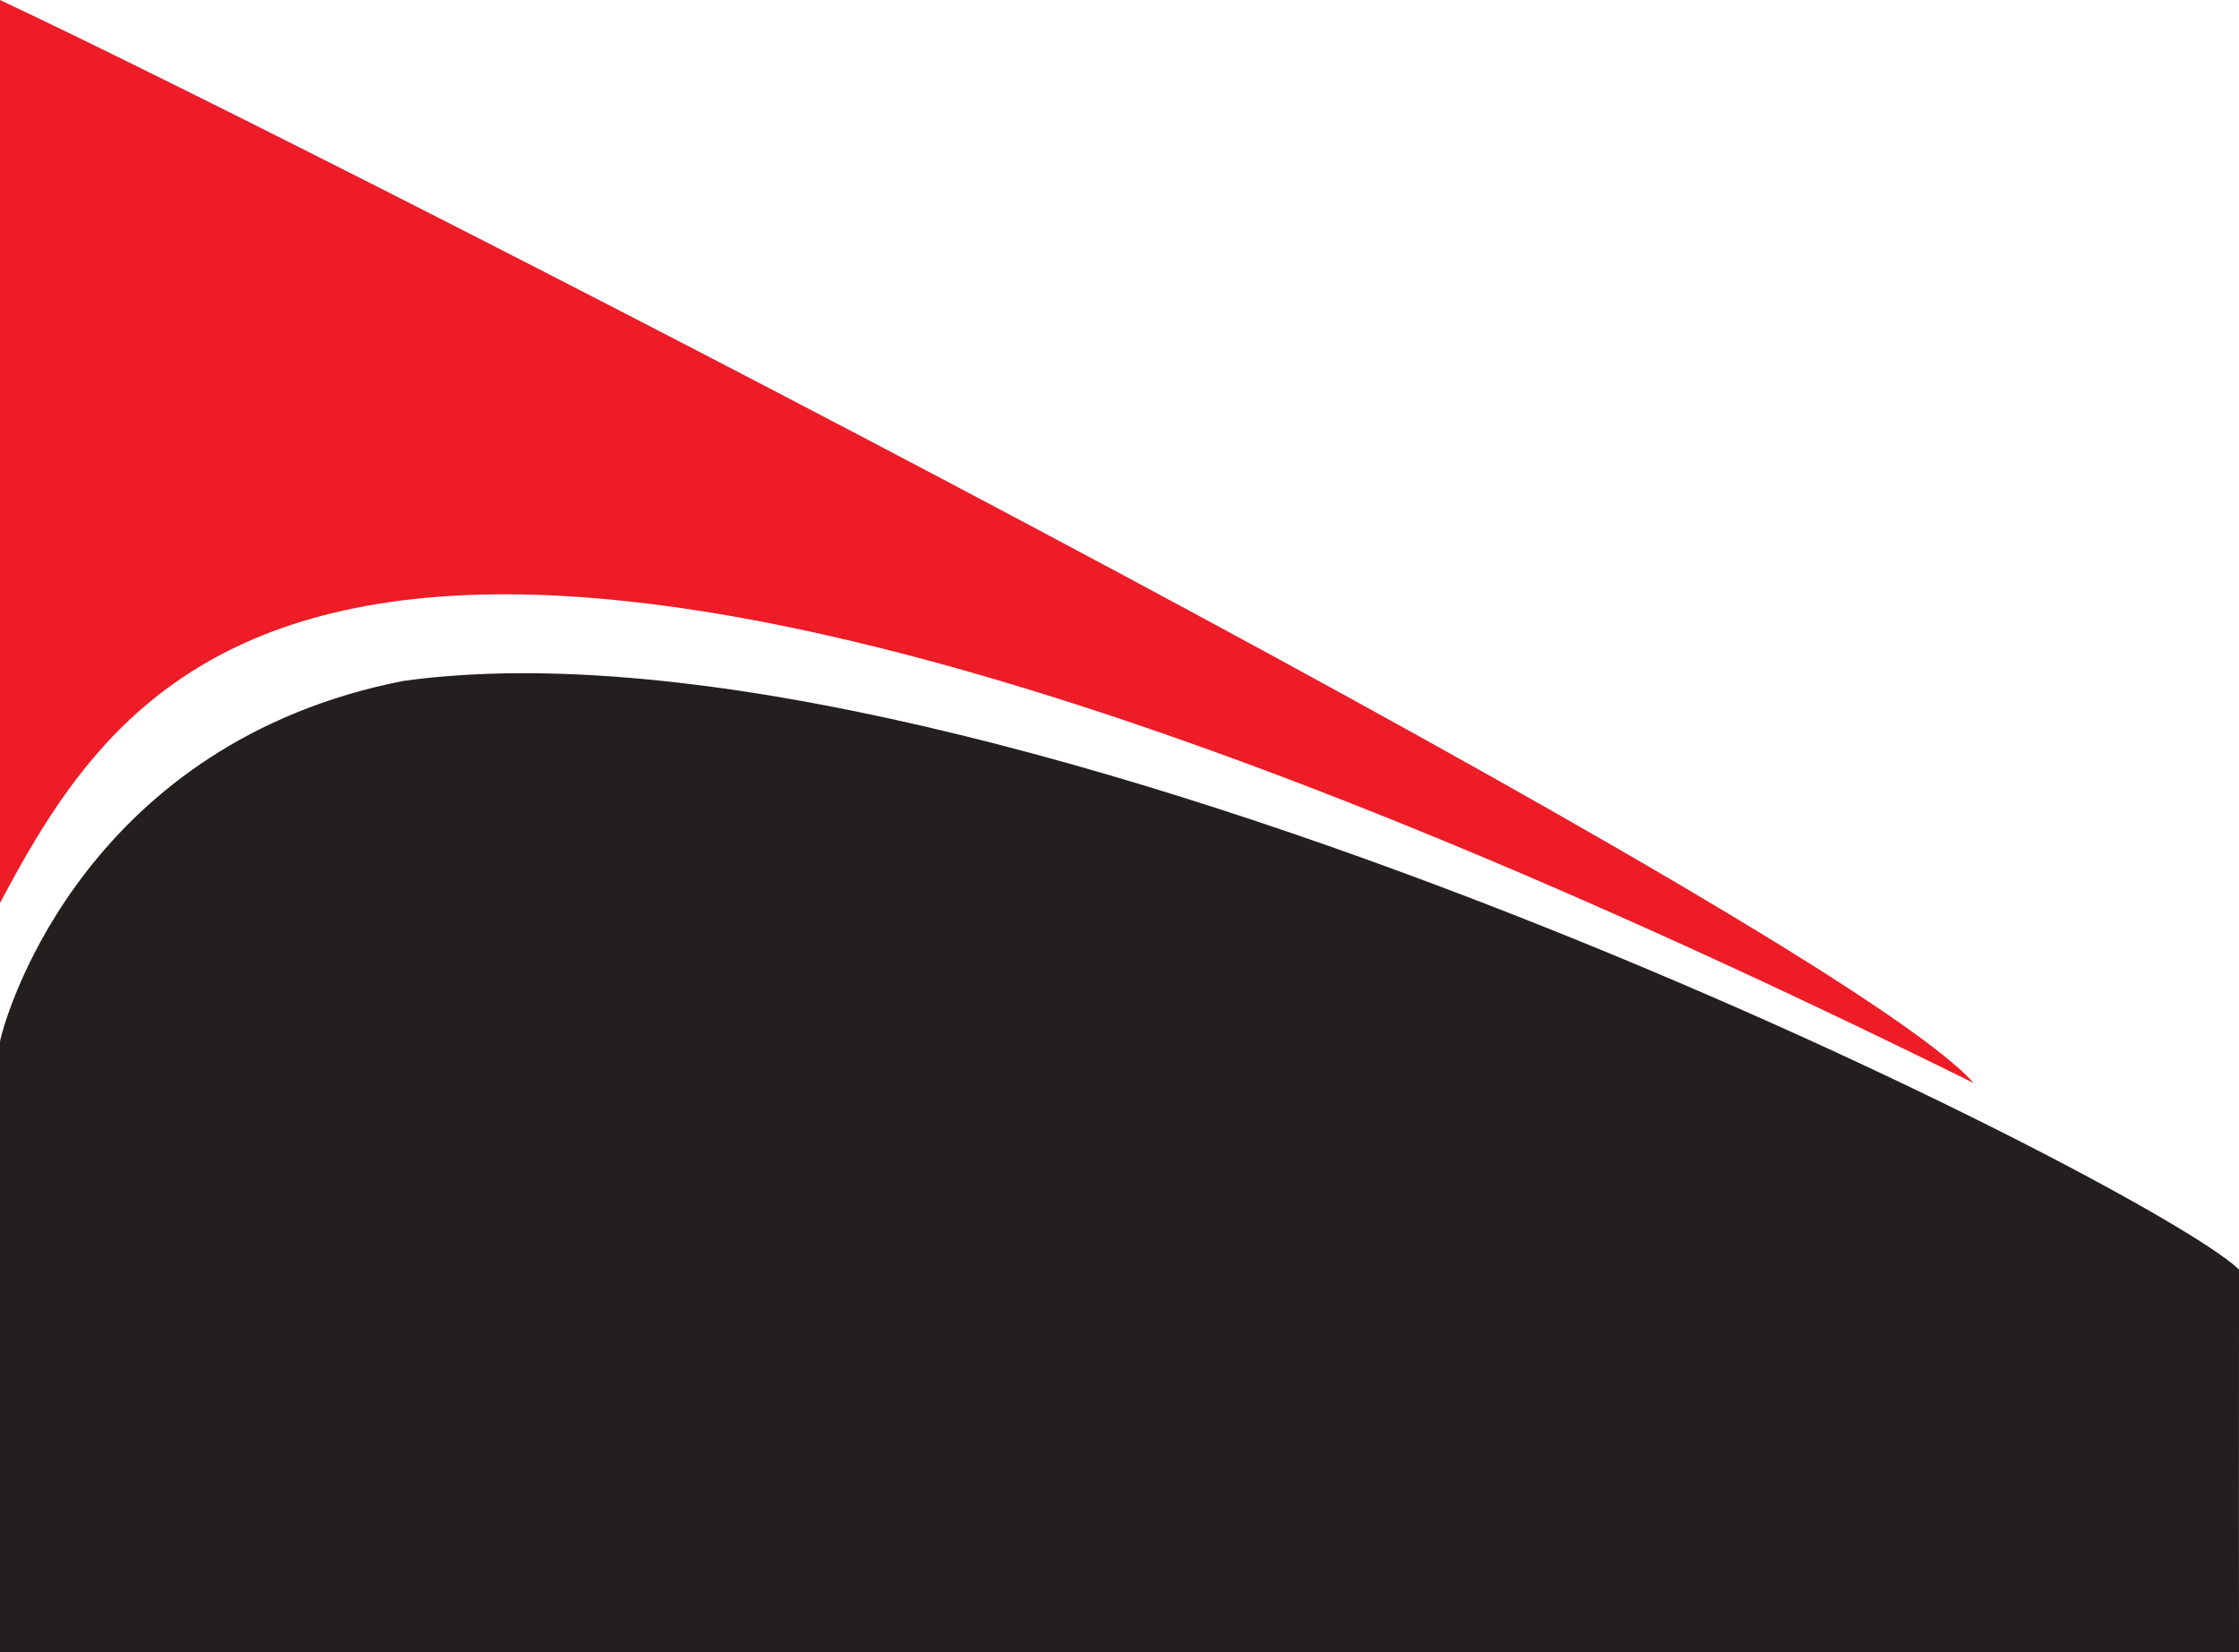 <?xml version="1.0" encoding="utf-8"?>
<!-- Generator: Adobe Illustrator 16.0.0, SVG Export Plug-In . SVG Version: 6.00 Build 0)  -->
<!DOCTYPE svg PUBLIC "-//W3C//DTD SVG 1.1//EN" "http://www.w3.org/Graphics/SVG/1.1/DTD/svg11.dtd">
<svg version="1.1" id="Layer_1" xmlns="http://www.w3.org/2000/svg" xmlns:xlink="http://www.w3.org/1999/xlink" x="0px" y="0px"
	 width="1366px" height="1008.273px" viewBox="-183 -40.652 1366 1008.273" enable-background="new -183 -40.652 1366 1008.273"
	 xml:space="preserve">
<path fill="#ED1C27" d="M-183.019-40.652c0,0,0,506.958,0,551.067C-97.087,349.212,42.854,136.59,1021.147,620.263
	c-40.575-45.97-270.674-176.953-521.814-311.514C221.71,160.002-81.613,6.871-183.019-40.652z"/>
<path fill="#231F1F" d="M63.003,374.879c357.662-49.546,1065.208,306.291,1120.016,359.179c0,93.537-0.168,137.139,0,233.563
	c-167.402,0-1252.026,0-1366.037,0c0-21.678,0-372.675,0-372.675C-178.201,572.438-127.795,412.437,63.003,374.879z"/>
</svg>
